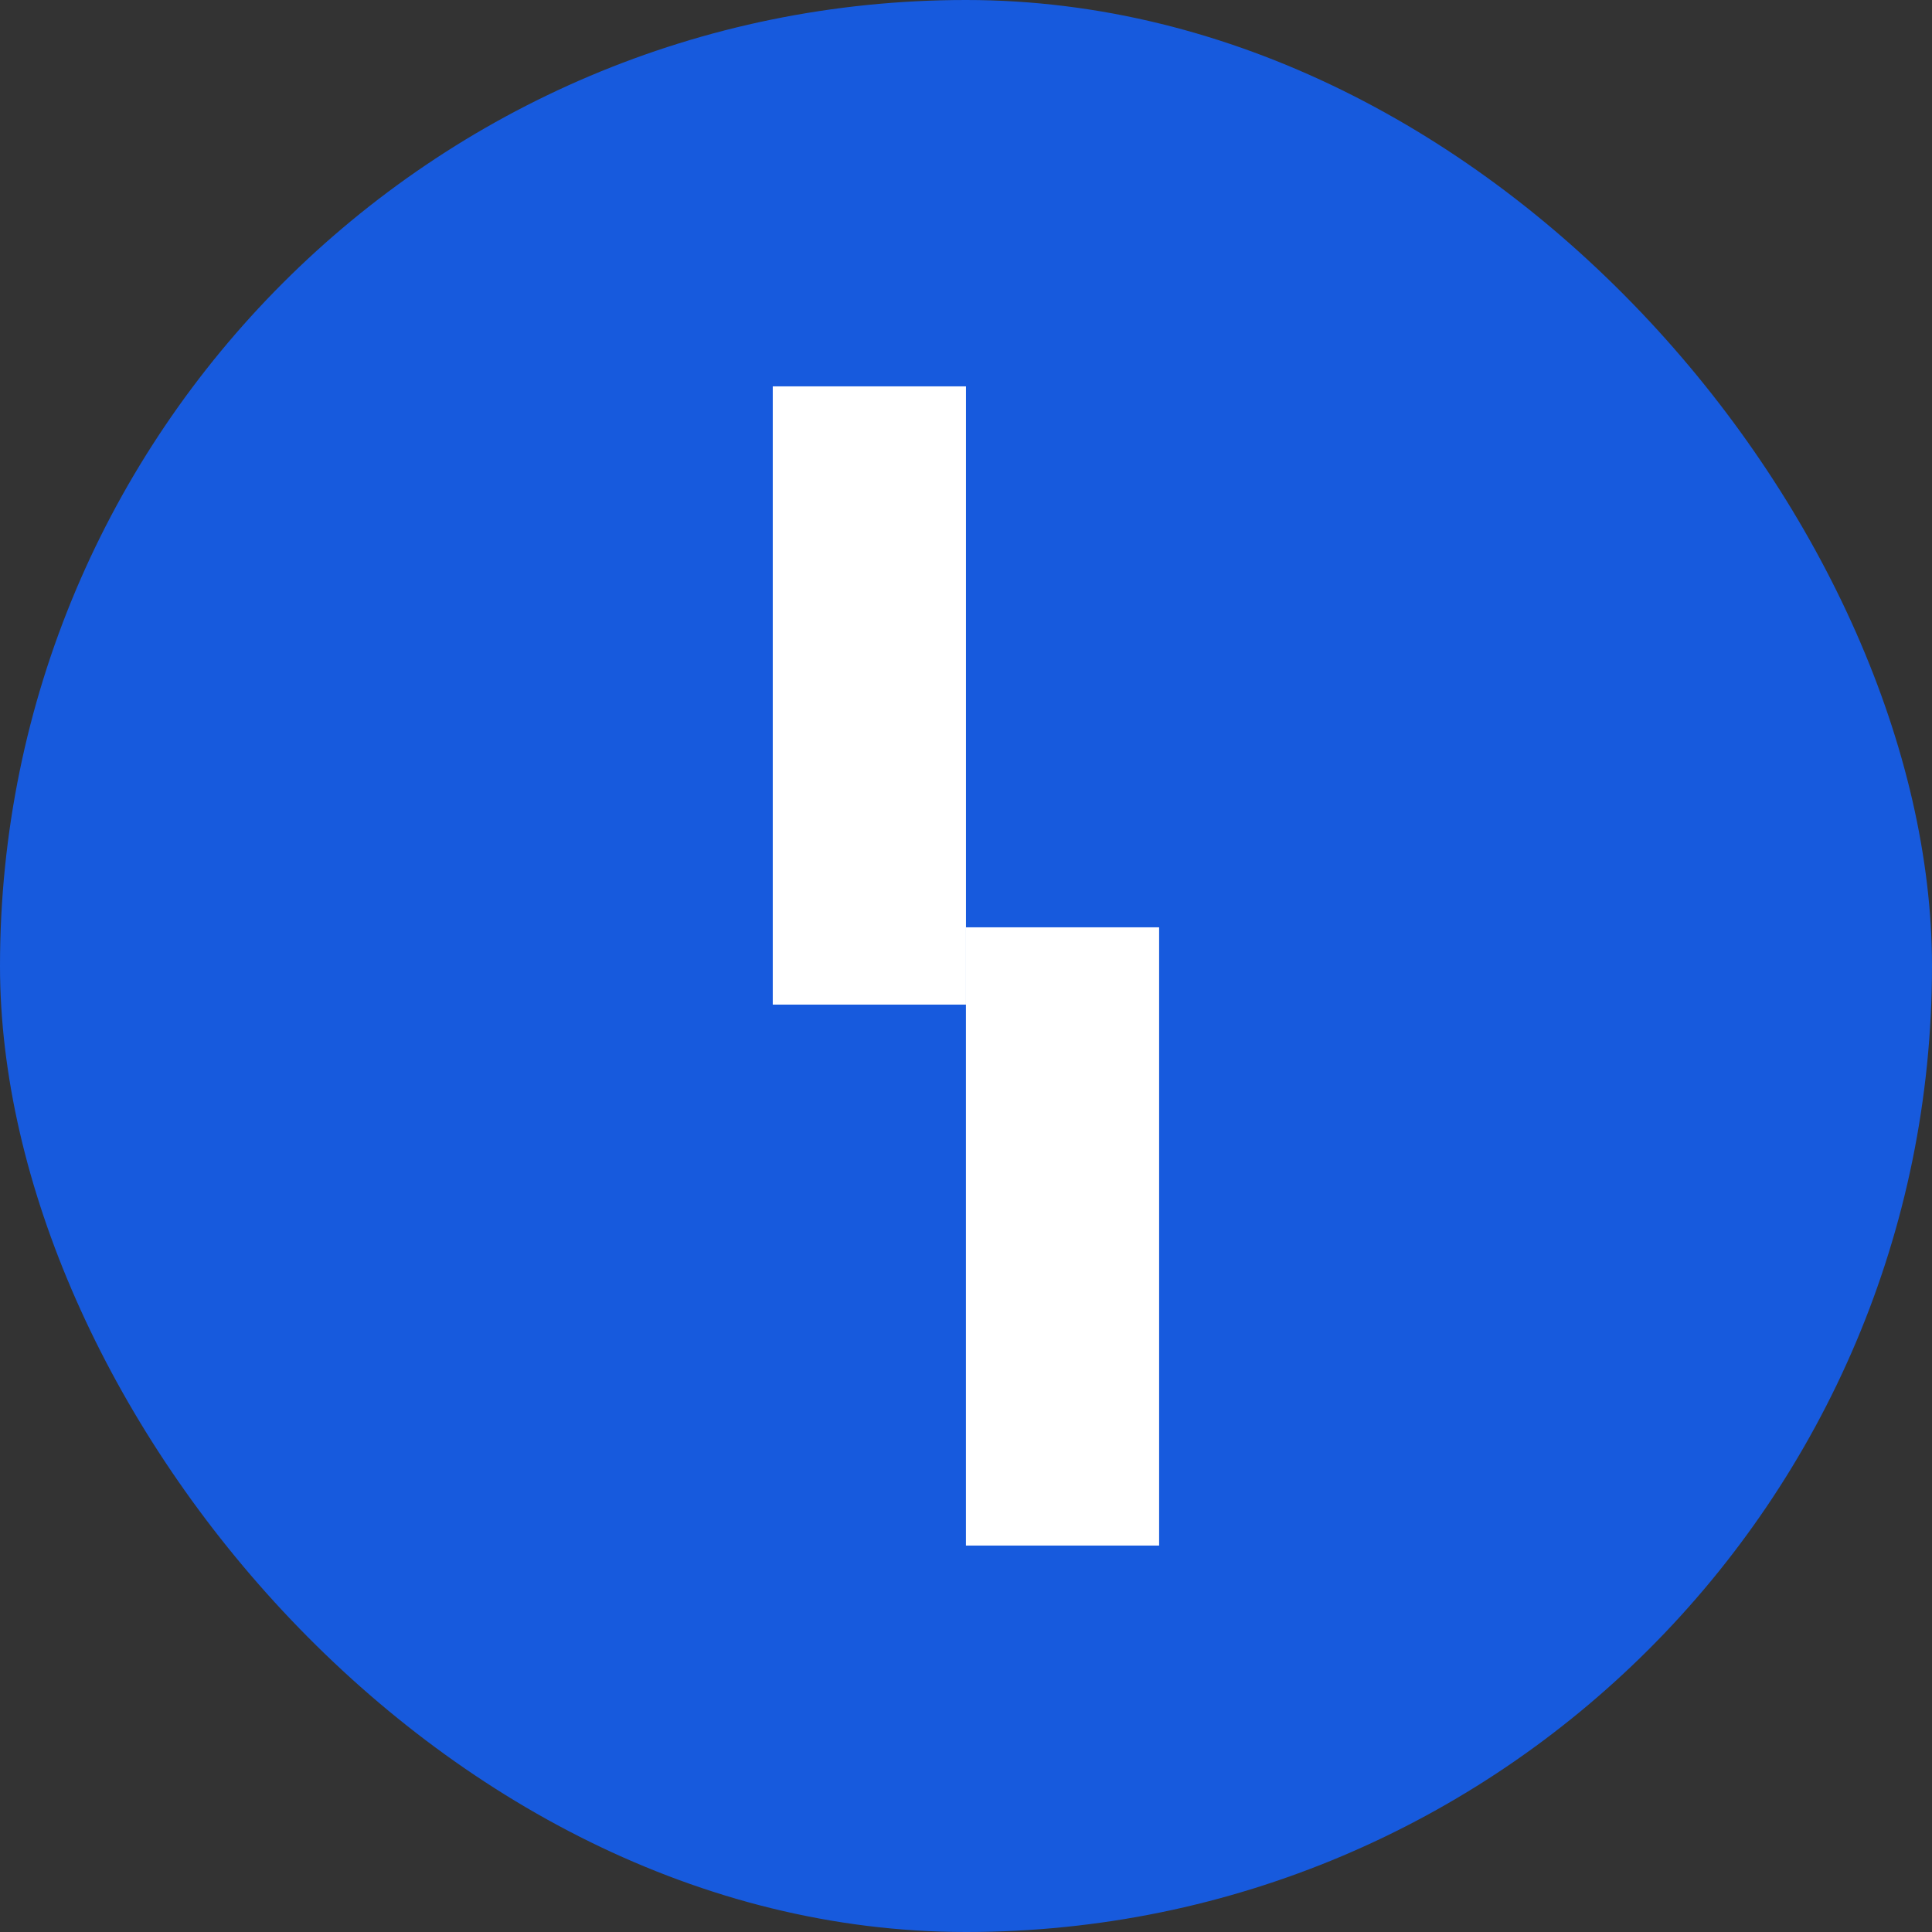 <svg width="52" height="52" viewBox="0 0 52 52" fill="none" xmlns="http://www.w3.org/2000/svg">
<rect x="0" y="0" width="52" height="52" fill="#333333" stroke="none"/>
<rect width="52" height="52" rx="26" fill="#175ADD"/>
<rect x="20.799" y="10.399" width="5.2" height="16.64" fill="white"/>
<rect x="25.998" y="24.959" width="5.2" height="16.64" fill="white"/>
</svg>
